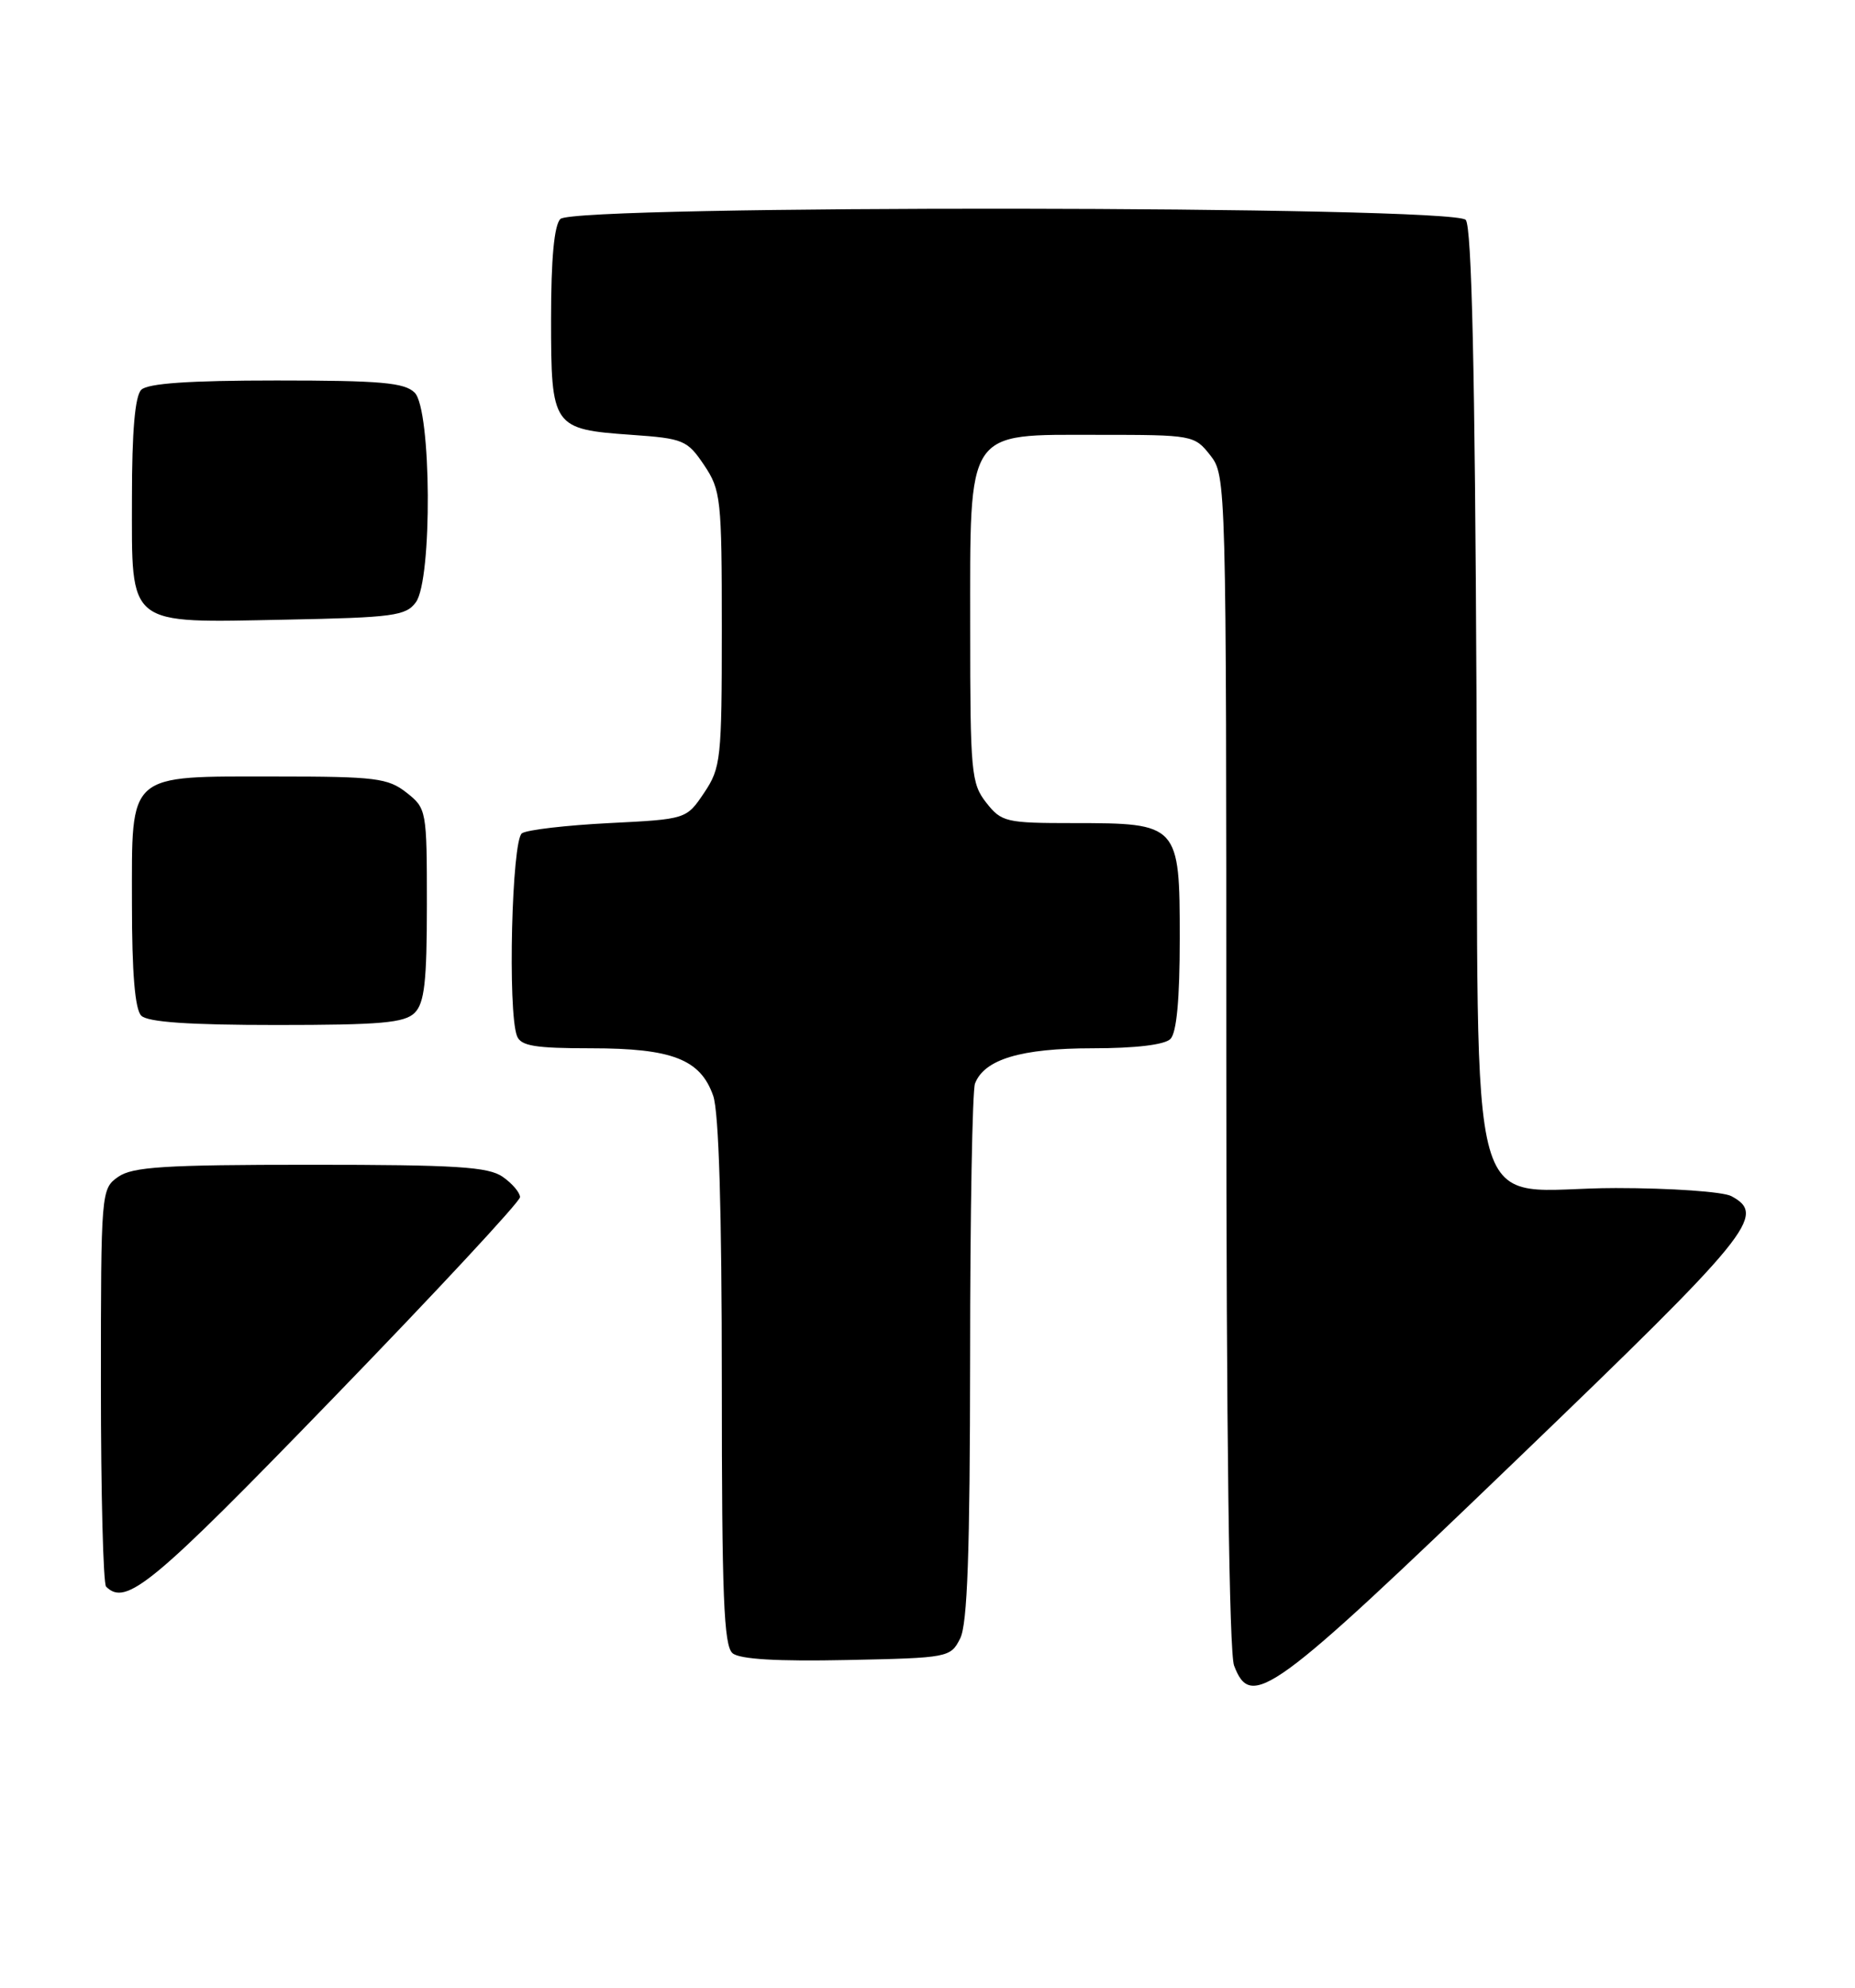 <?xml version="1.0" encoding="UTF-8" standalone="no"?>
<!DOCTYPE svg PUBLIC "-//W3C//DTD SVG 1.1//EN" "http://www.w3.org/Graphics/SVG/1.1/DTD/svg11.dtd" >
<svg xmlns="http://www.w3.org/2000/svg" xmlns:xlink="http://www.w3.org/1999/xlink" version="1.1" viewBox="0 0 239 256">
 <g >
 <path fill="currentColor"
d=" M 195.37 188.02 C 225.75 158.81 227.64 156.49 223.07 154.04 C 222.00 153.47 215.30 153.00 208.18 153.00 C 188.41 153.00 190.55 160.60 190.23 89.41 C 190.04 47.82 189.62 29.25 188.85 28.32 C 187.32 26.48 74.04 26.36 72.20 28.20 C 71.40 29.00 71.00 33.33 71.00 41.08 C 71.00 55.02 71.18 55.28 81.37 56.00 C 88.06 56.47 88.55 56.68 90.72 59.90 C 92.88 63.12 93.00 64.22 93.00 81.00 C 93.00 97.78 92.88 98.88 90.72 102.10 C 88.43 105.50 88.43 105.50 78.47 106.00 C 72.98 106.28 67.94 106.86 67.25 107.31 C 65.94 108.16 65.39 130.25 66.61 133.42 C 67.10 134.70 68.92 135.00 76.16 135.00 C 86.60 135.00 90.25 136.42 91.89 141.12 C 92.62 143.20 93.00 155.92 93.00 178.03 C 93.00 205.58 93.25 211.97 94.39 212.91 C 95.32 213.68 100.13 213.97 109.11 213.78 C 122.21 213.51 122.47 213.46 123.71 211.00 C 124.65 209.14 124.97 199.94 124.99 174.83 C 124.99 156.31 125.28 140.44 125.62 139.54 C 126.82 136.42 131.55 135.00 140.75 135.00 C 146.30 135.00 150.05 134.55 150.80 133.80 C 151.60 133.00 152.00 128.66 152.00 120.86 C 152.00 106.15 151.86 106.00 138.35 106.00 C 129.60 106.00 129.04 105.87 127.07 103.37 C 125.13 100.90 125.00 99.45 125.00 81.00 C 125.00 54.96 124.31 56.00 141.50 56.00 C 153.66 56.00 153.89 56.04 155.93 58.63 C 157.98 61.25 158.00 61.90 158.00 136.57 C 158.00 184.32 158.37 212.83 159.00 214.50 C 161.20 220.27 163.79 218.39 195.37 188.02 Z  M 42.87 180.11 C 56.14 166.43 67.00 154.75 67.00 154.17 C 67.00 153.59 66.00 152.41 64.78 151.56 C 62.93 150.26 58.80 150.00 40.00 150.00 C 21.20 150.00 17.07 150.26 15.22 151.56 C 13.03 153.10 13.00 153.40 13.00 178.39 C 13.00 192.29 13.30 203.97 13.67 204.33 C 16.24 206.90 19.61 204.11 42.87 180.11 Z  M 53.43 130.43 C 54.69 129.17 55.00 126.40 55.00 116.50 C 55.00 104.34 54.96 104.11 52.37 102.07 C 49.98 100.20 48.38 100.00 35.59 100.00 C 16.23 100.00 17.00 99.32 17.00 116.36 C 17.00 125.32 17.39 129.99 18.20 130.80 C 19.03 131.63 24.34 132.00 35.63 132.00 C 49.05 132.00 52.13 131.73 53.43 130.43 Z  M 53.58 77.56 C 55.72 74.64 55.59 52.73 53.43 50.57 C 52.13 49.27 49.05 49.00 35.63 49.00 C 24.34 49.00 19.03 49.37 18.20 50.20 C 17.39 51.01 17.00 55.57 17.00 64.14 C 17.00 80.87 16.16 80.20 36.83 79.80 C 50.66 79.53 52.30 79.31 53.58 77.56 Z "/>
</g>
</svg>
